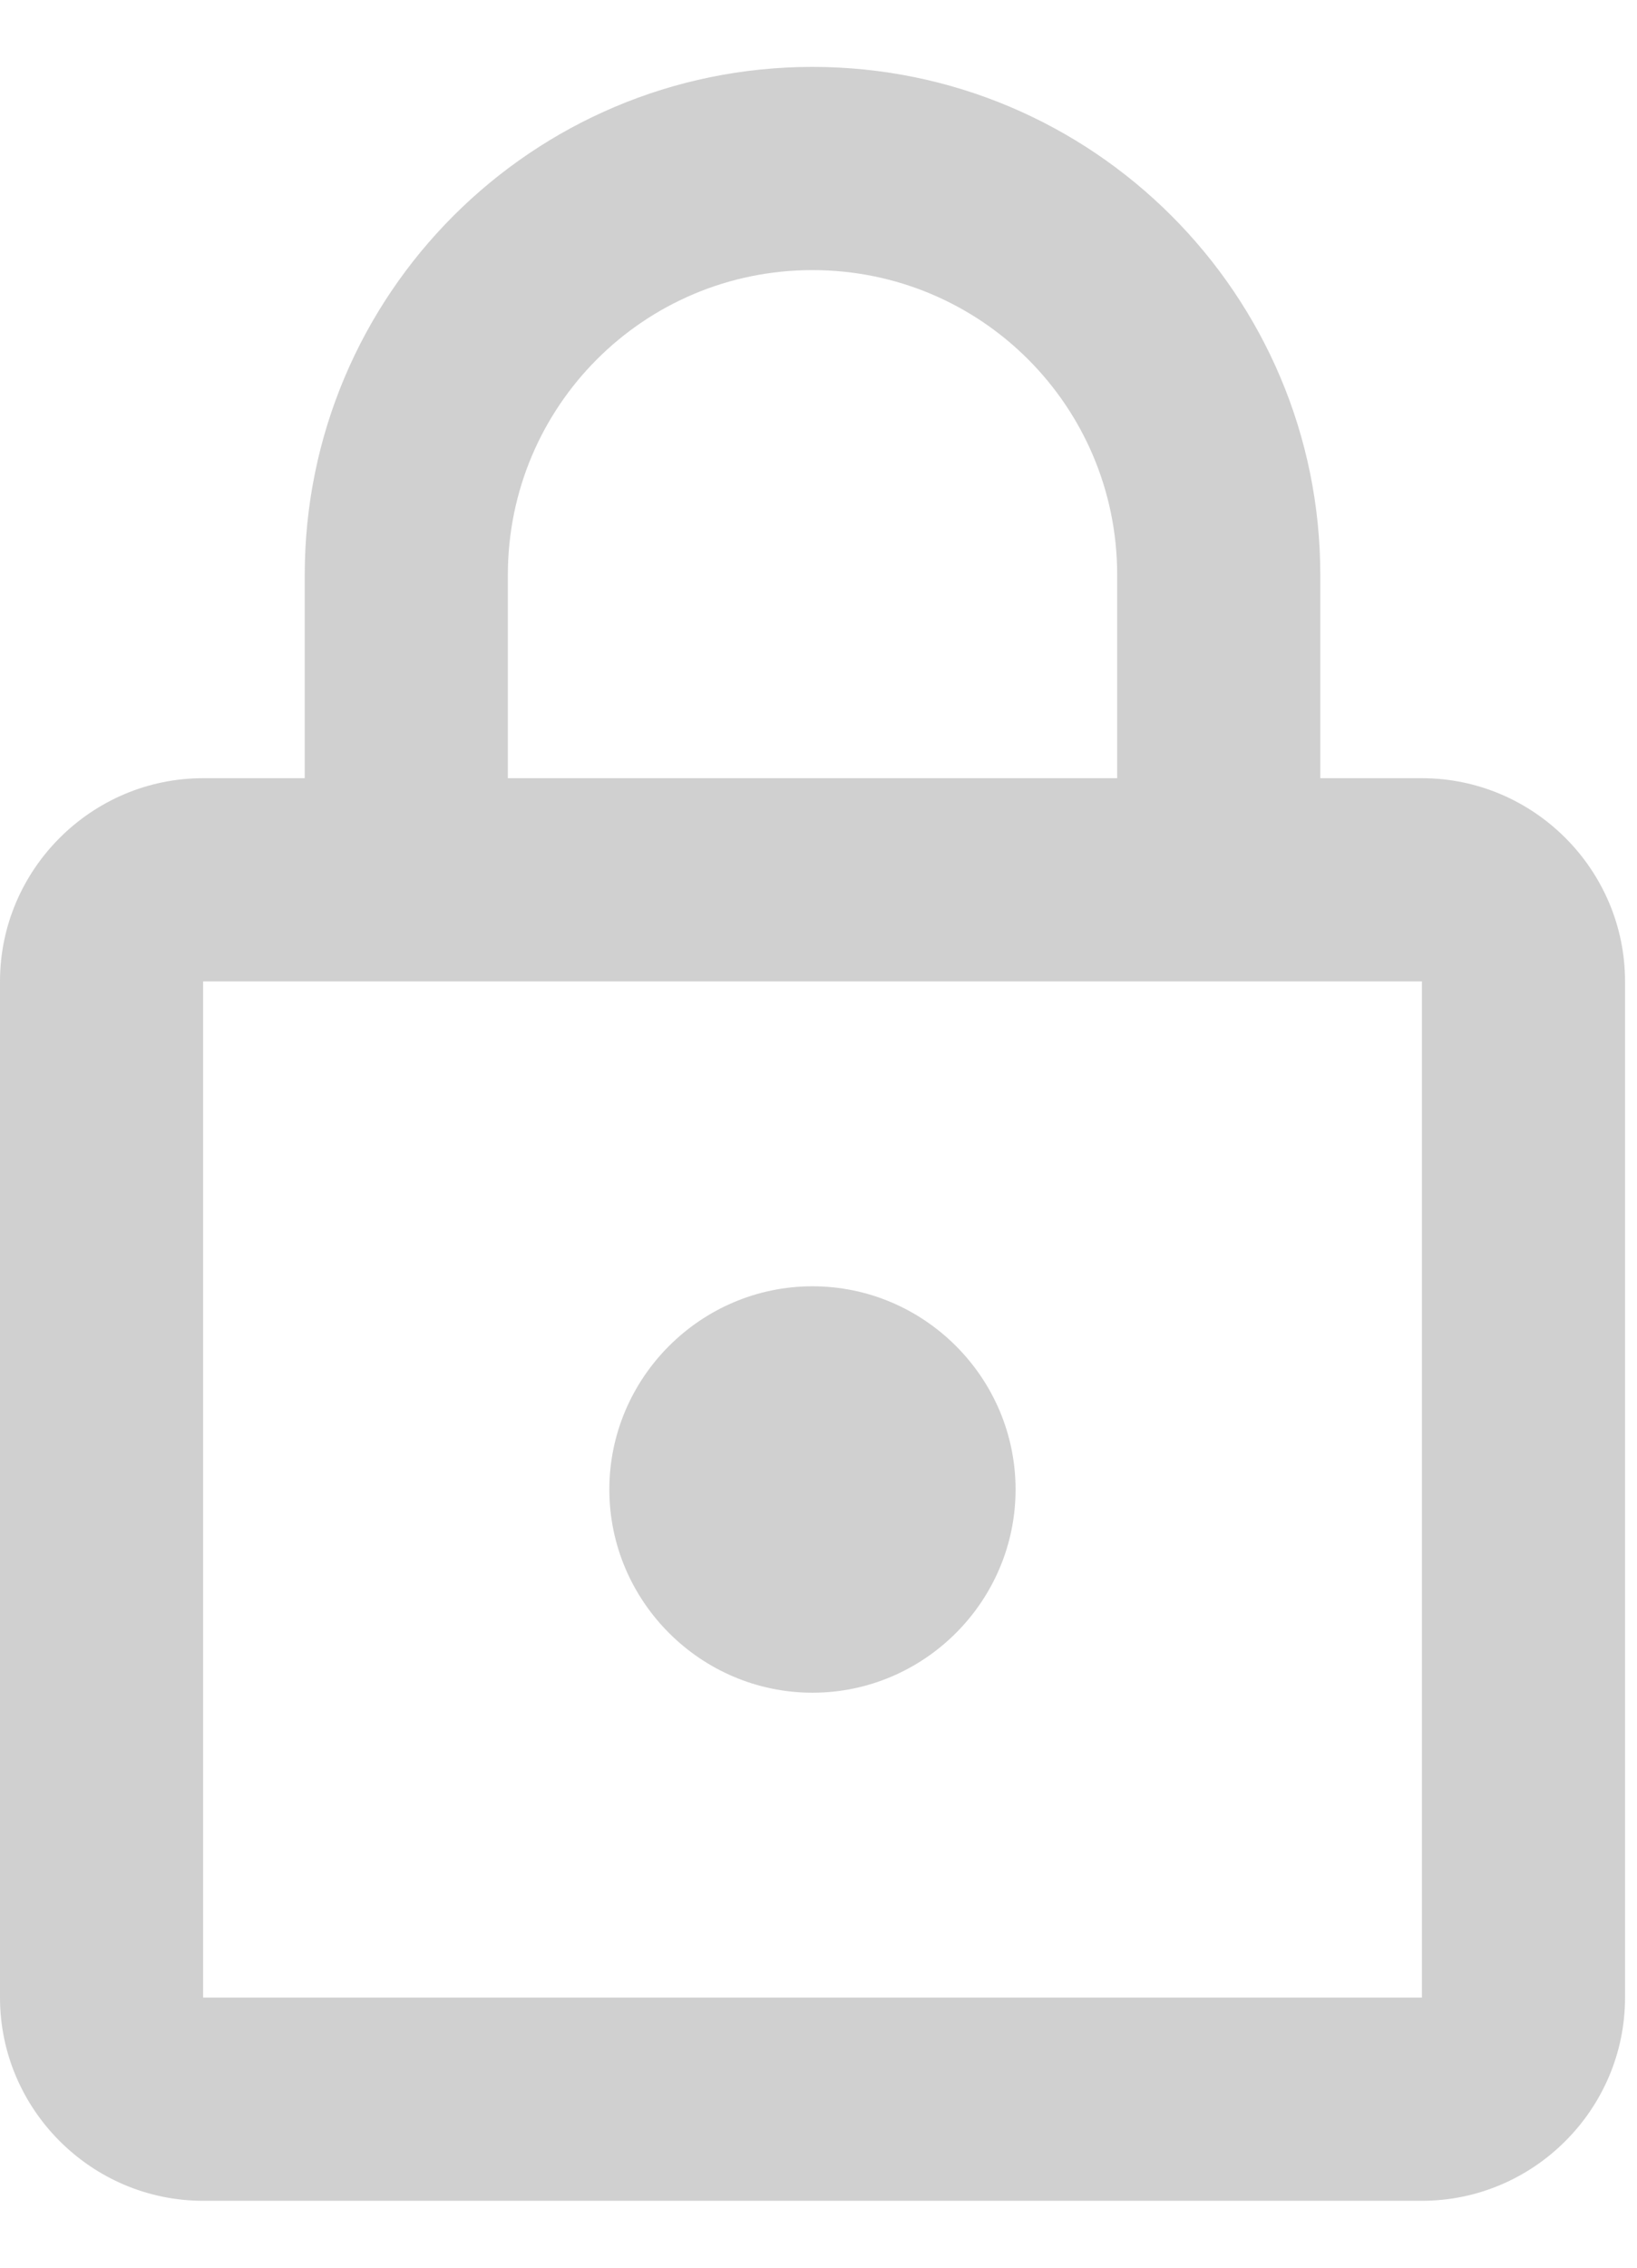 <svg width="13" height="18" viewBox="0 0 13 18" fill="none" xmlns="http://www.w3.org/2000/svg">
<path d="M11.292 6.177H10.485V4.564C10.485 2.338 8.678 0.531 6.452 0.531C4.226 0.531 2.42 2.338 2.42 4.564V6.177H1.613C0.726 6.177 0 6.903 0 7.79V15.856C0 16.743 0.726 17.469 1.613 17.469H11.292C12.179 17.469 12.905 16.743 12.905 15.856V7.79C12.905 6.903 12.179 6.177 11.292 6.177ZM4.033 4.564C4.033 3.225 5.114 2.144 6.452 2.144C7.791 2.144 8.872 3.225 8.872 4.564V6.177H4.033V4.564ZM11.292 15.856H1.613V7.79H11.292V15.856ZM6.452 13.436C7.34 13.436 8.065 12.71 8.065 11.823C8.065 10.936 7.34 10.21 6.452 10.21C5.565 10.21 4.839 10.936 4.839 11.823C4.839 12.71 5.565 13.436 6.452 13.436Z" fill="#B1B1B1" fill-opacity="0.6"/>
</svg>
